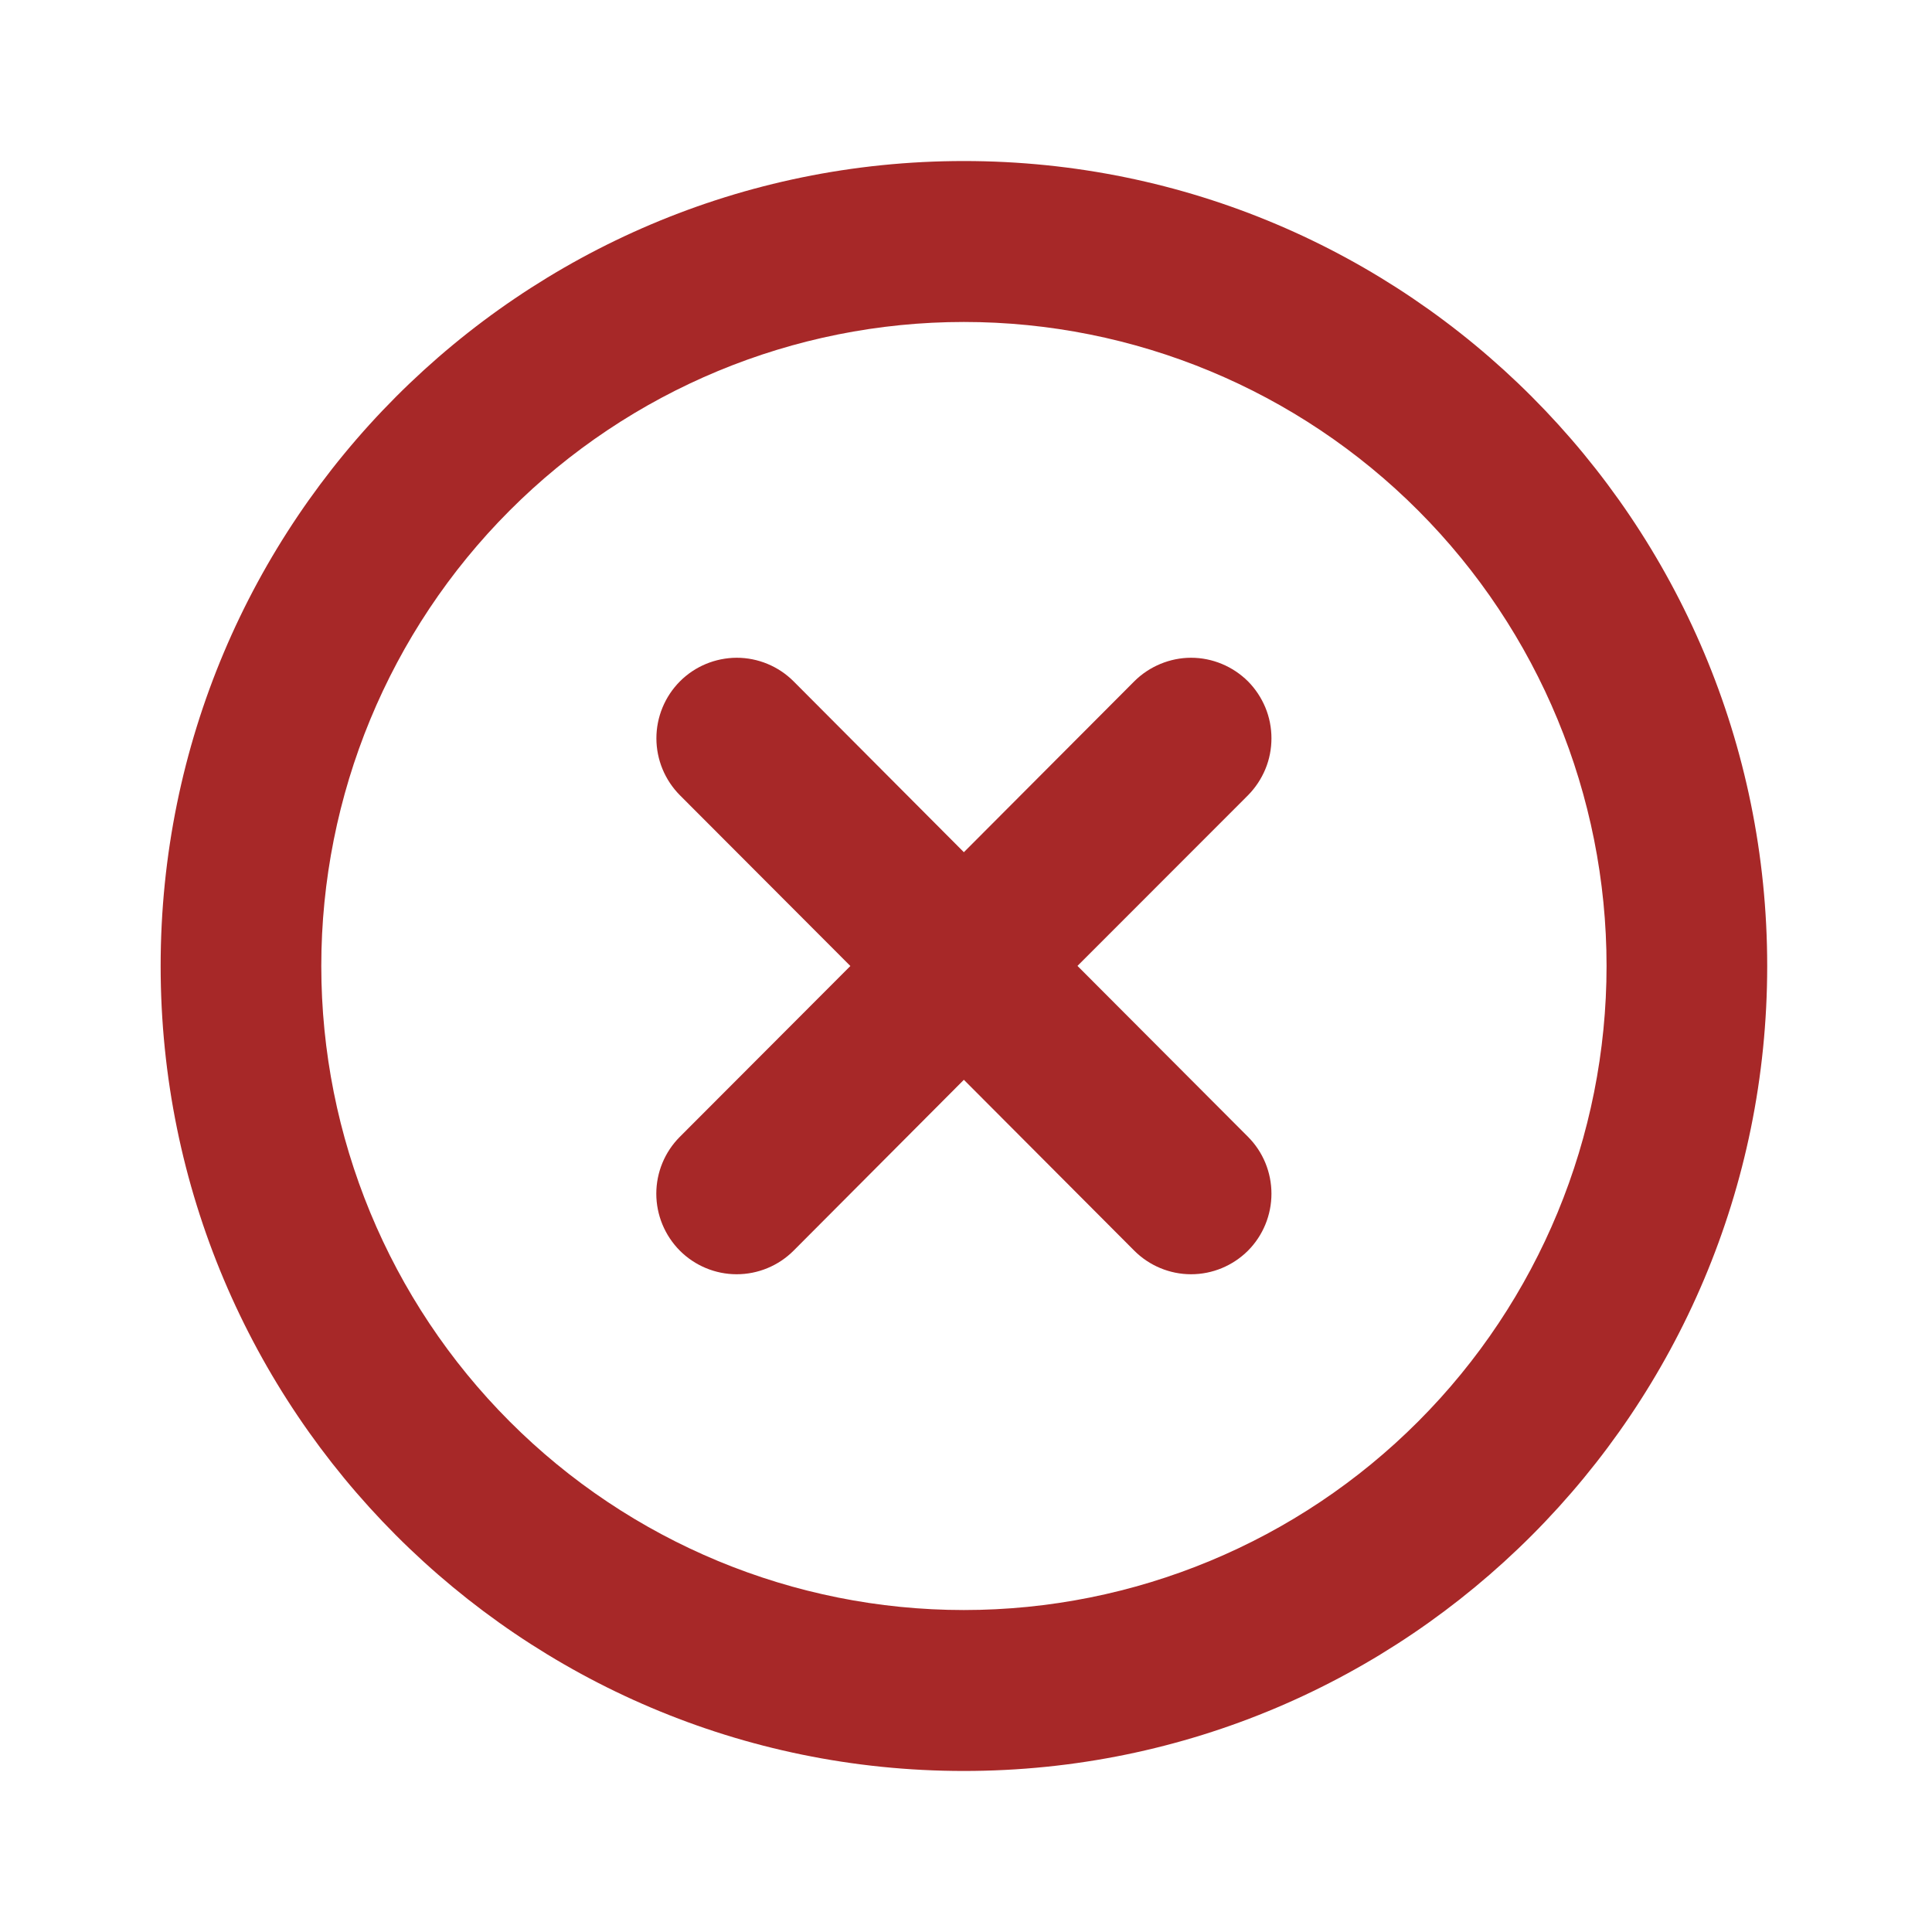 <svg width="20" height="20" viewBox="0 0 20 20" fill="none" xmlns="http://www.w3.org/2000/svg">
<g clip-path="url(#clip0_2726_794)">
<path d="M9.978 1.667C14.571 1.667 18.294 5.398 18.294 10C18.294 14.603 14.571 18.333 9.978 18.333C5.386 18.333 1.663 14.603 1.663 10C1.663 5.398 5.386 1.667 9.978 1.667ZM9.978 3.333C8.214 3.333 6.522 4.036 5.275 5.286C4.027 6.536 3.326 8.232 3.326 10C3.326 11.768 4.027 13.464 5.275 14.714C6.522 15.964 8.214 16.667 9.978 16.667C11.743 16.667 13.435 15.964 14.682 14.714C15.93 13.464 16.631 11.768 16.631 10C16.631 8.232 15.93 6.536 14.682 5.286C13.435 4.036 11.743 3.333 9.978 3.333ZM8.215 7.053L9.978 8.822L11.742 7.053C11.819 6.976 11.911 6.915 12.012 6.873C12.113 6.831 12.221 6.809 12.33 6.809C12.44 6.809 12.548 6.831 12.649 6.873C12.75 6.915 12.841 6.976 12.919 7.053C12.996 7.131 13.057 7.223 13.099 7.324C13.141 7.425 13.162 7.534 13.162 7.643C13.162 7.752 13.141 7.861 13.099 7.962C13.057 8.063 12.996 8.155 12.919 8.233L11.154 9.999L12.919 11.768C13.075 11.924 13.162 12.136 13.162 12.357C13.162 12.578 13.075 12.79 12.919 12.947C12.762 13.103 12.551 13.191 12.33 13.191C12.11 13.191 11.898 13.103 11.742 12.947L9.978 11.178L8.215 12.947C8.059 13.103 7.847 13.191 7.626 13.191C7.406 13.191 7.194 13.103 7.038 12.947C6.882 12.79 6.794 12.578 6.794 12.357C6.794 12.136 6.882 11.924 7.038 11.768L8.803 10L7.039 8.233C6.883 8.076 6.795 7.864 6.795 7.643C6.795 7.422 6.883 7.21 7.038 7.054C7.194 6.897 7.406 6.81 7.626 6.809C7.847 6.809 8.059 6.897 8.215 7.053Z" fill="#A72828"/>
</g>
<defs>
<clipPath id="clip0_2726_794">
<rect width="19.956" height="20" fill="white"/>
</clipPath>
</defs>
</svg>
